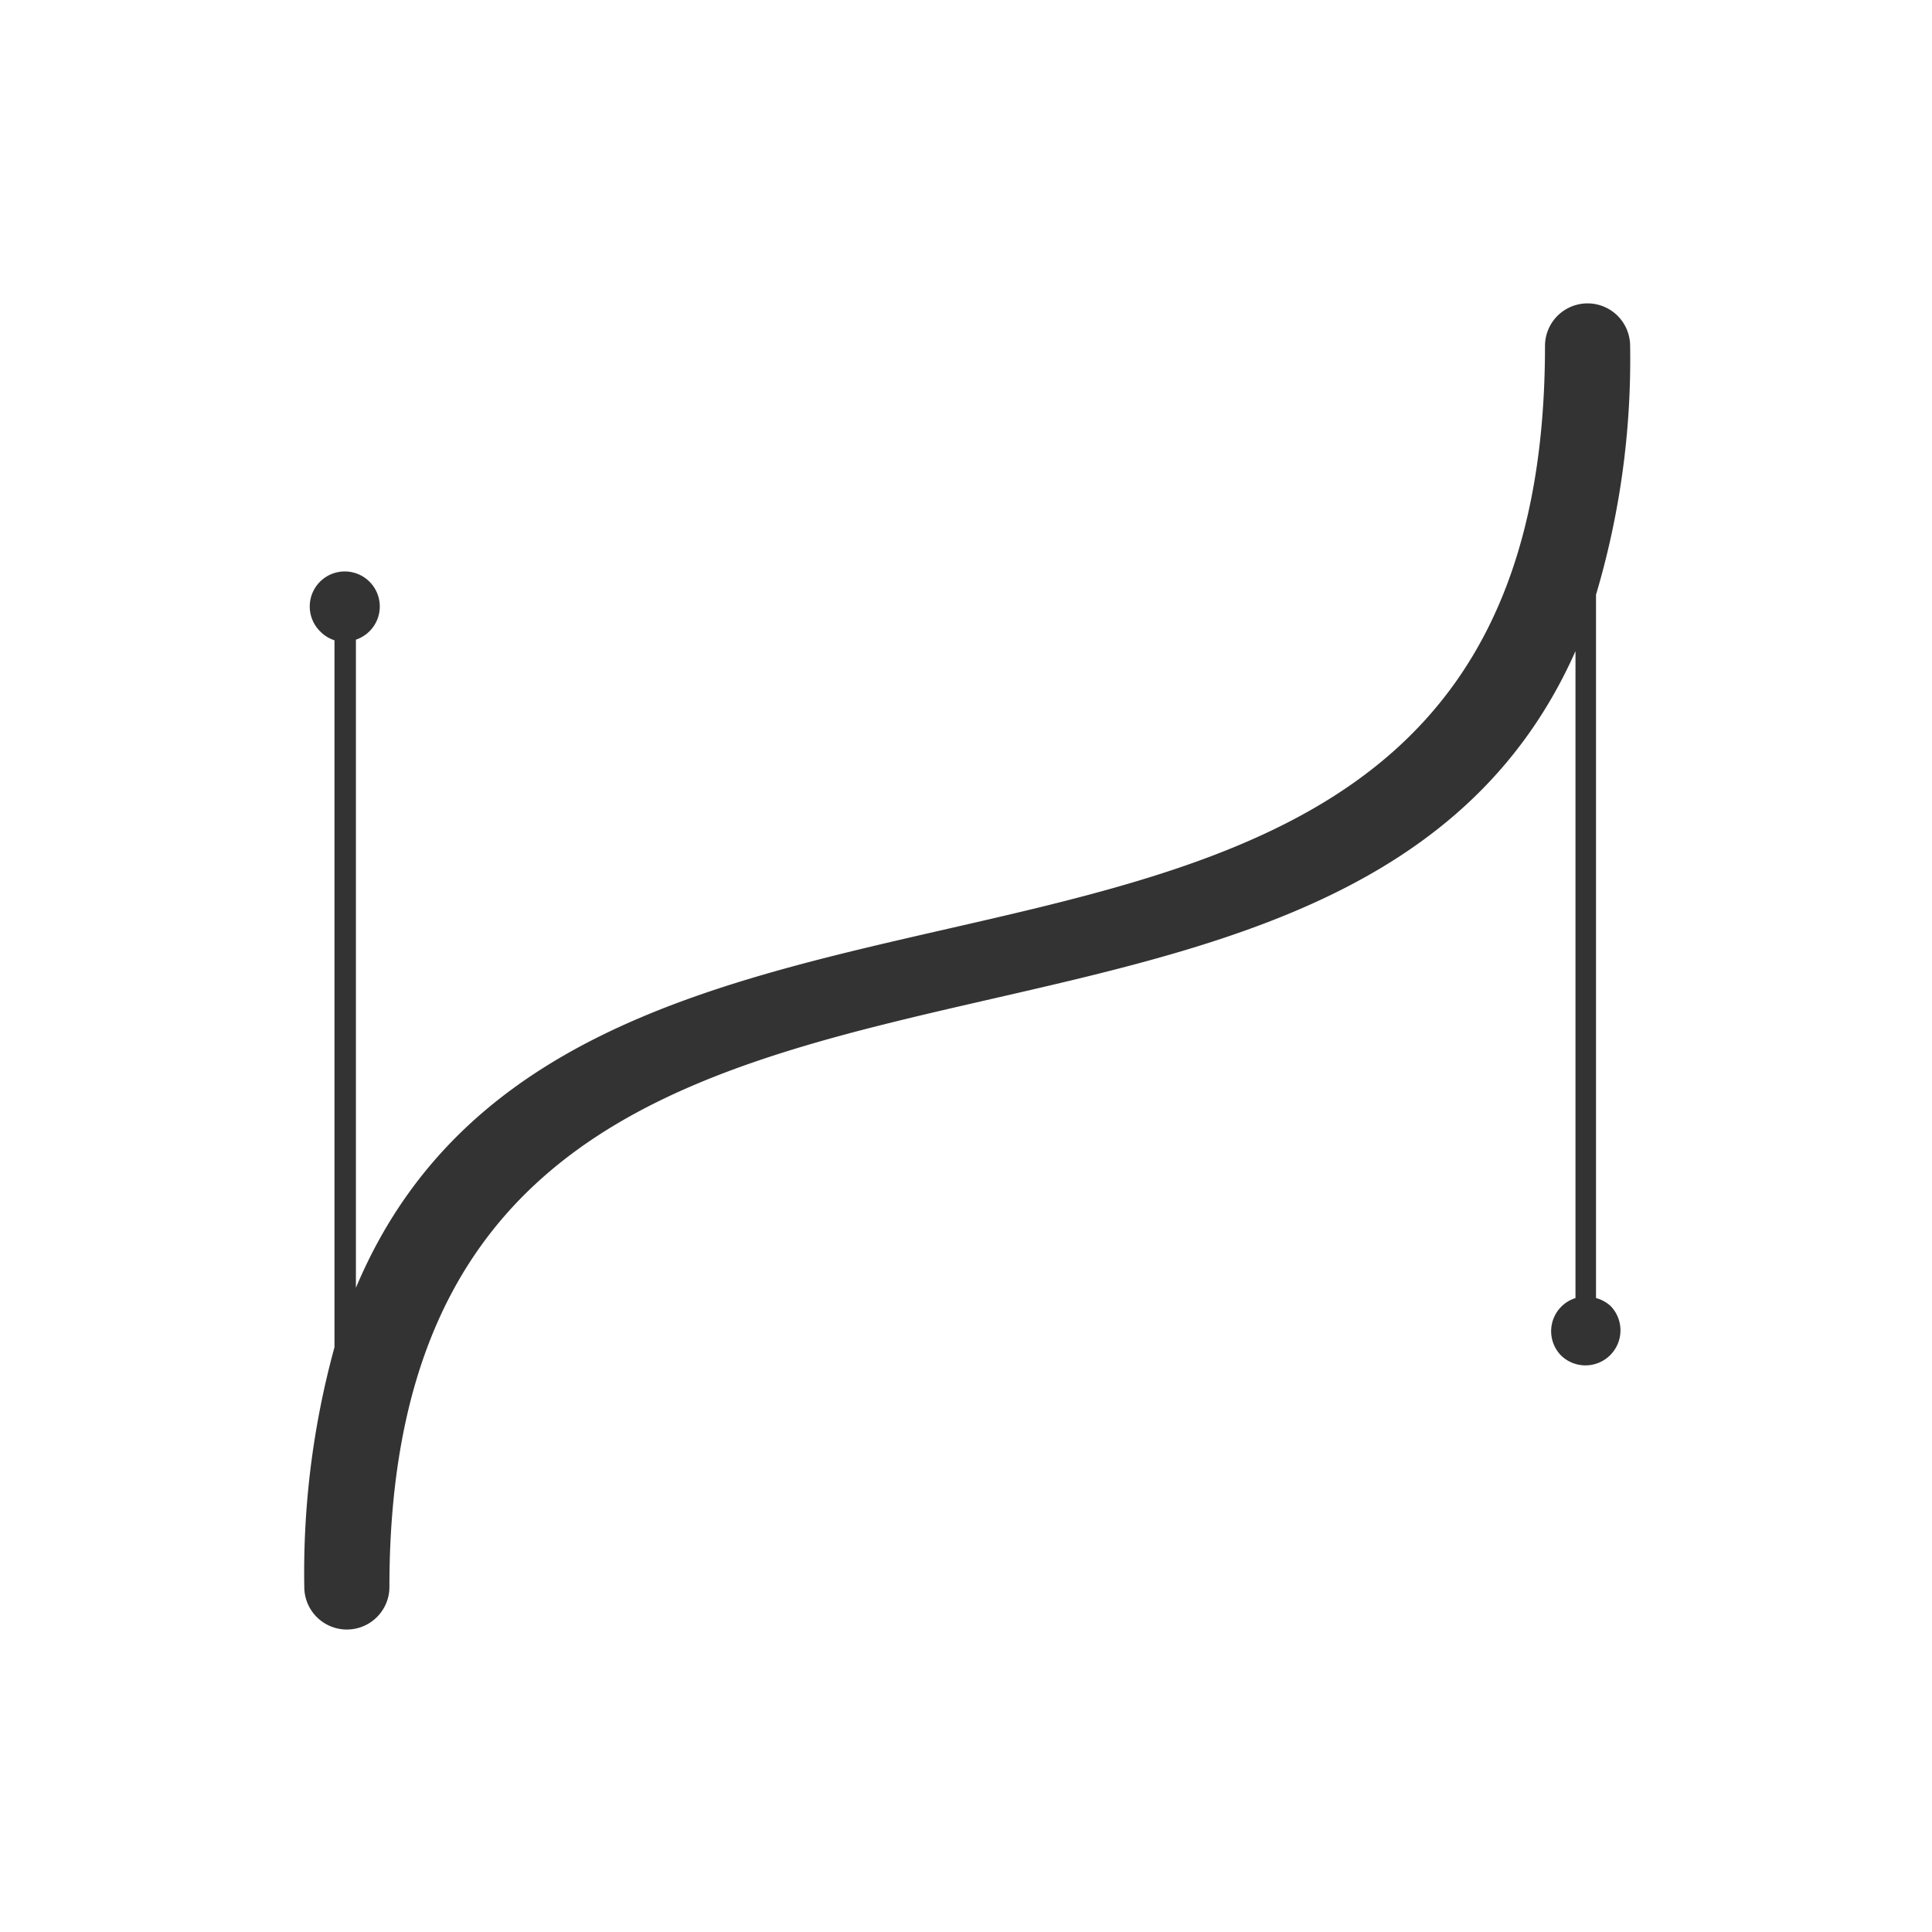 <svg id="Layer_1" data-name="Layer 1" xmlns="http://www.w3.org/2000/svg" width="64" height="64" viewBox="0 0 64 64">
  <defs>
    <style>
      .cls-1 {
        fill: #333;
      }

      .cls-2 {
        fill: none;
      }
    </style>
  </defs>
  <g>
    <g>
      <path class="cls-1" d="M52.87,43V19.7A27.33,27.33,0,0,0,54,11.46a1.41,1.41,0,0,0-2.82,0c0,26.53-31.6,12.68-39.39,31.2V21.19a1.16,1.16,0,1,0-1.18-.27,1.14,1.14,0,0,0,.47.29V44.63a28.21,28.21,0,0,0-1,7.94,1.41,1.41,0,0,0,2.82,0c0-26.54,31.3-13,39.29-31V43a1.15,1.15,0,0,0-.47,1.91,1.16,1.16,0,0,0,1.64-1.64A1.14,1.14,0,0,0,52.87,43Z"/>
      <rect class="cls-2" x="10" y="10" width="44" height="44"/>
    </g>
    <rect class="cls-2" width="64" height="64"/>
  </g>
</svg>
